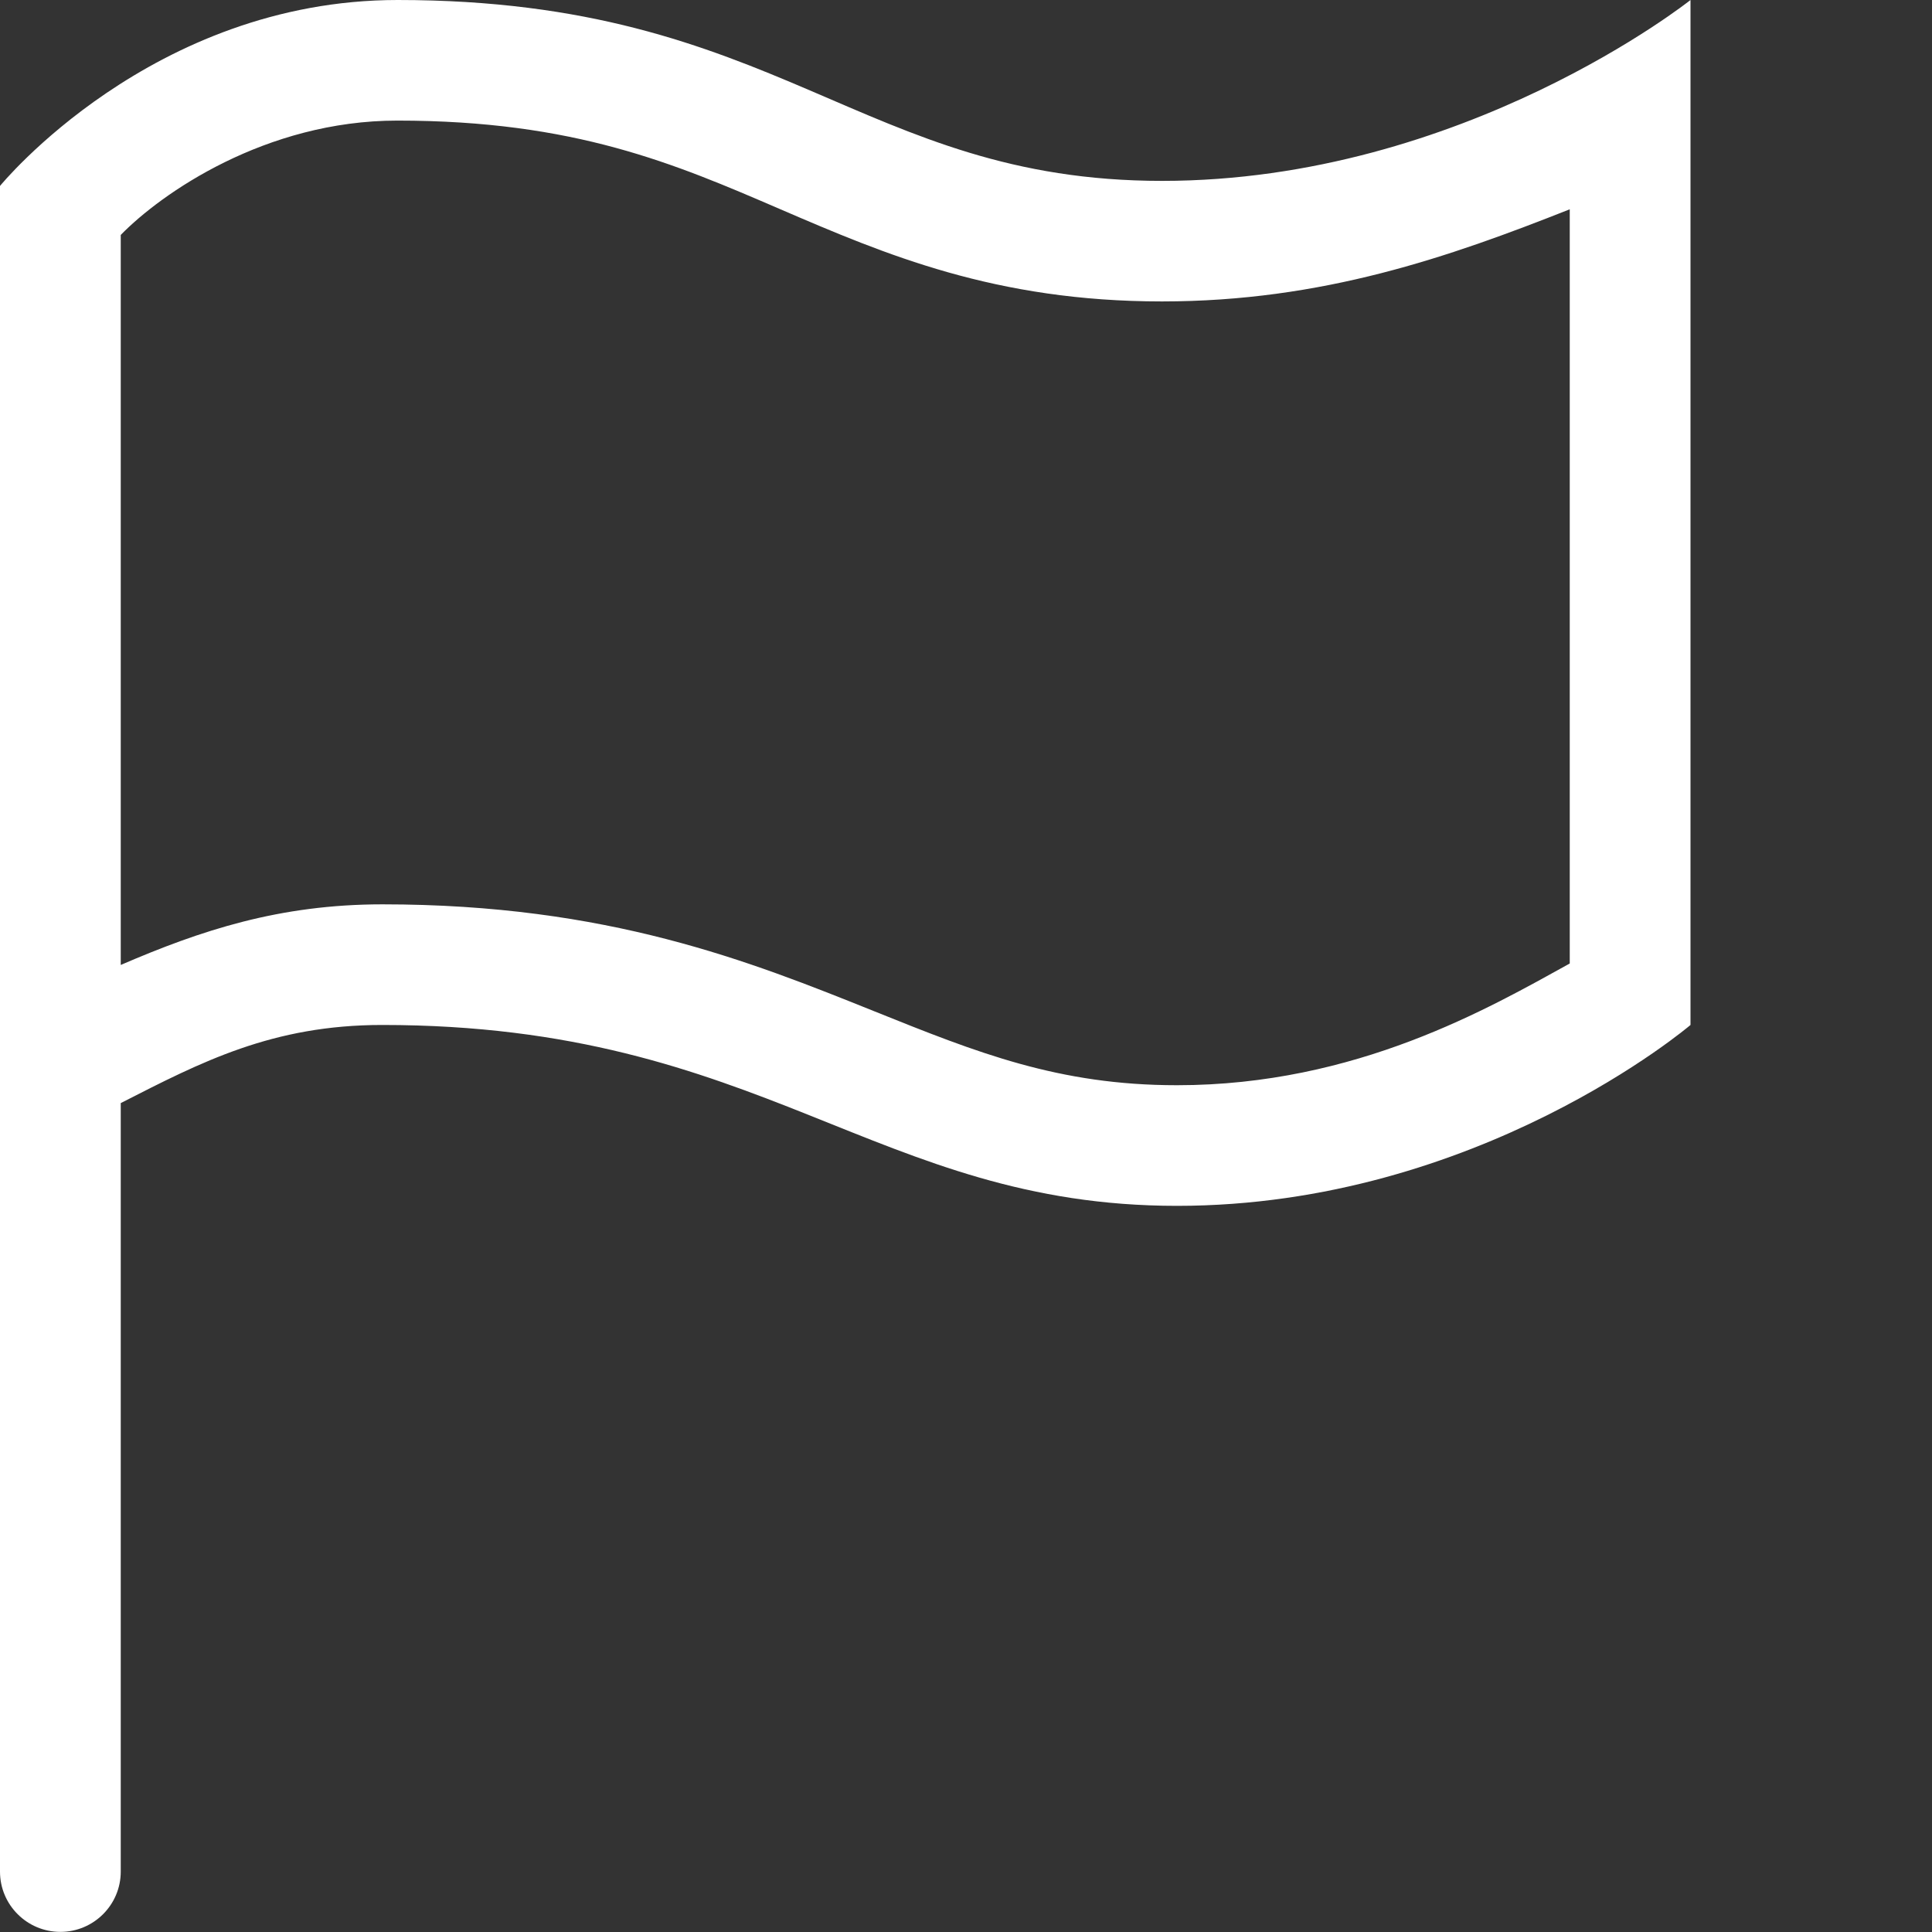 <?xml version="1.0" encoding="utf-8"?>
<!-- Generator: Adobe Illustrator 16.0.4, SVG Export Plug-In . SVG Version: 6.00 Build 0)  -->
<!DOCTYPE svg PUBLIC "-//W3C//DTD SVG 1.1 Tiny//EN" "http://www.w3.org/Graphics/SVG/1.1/DTD/svg11-tiny.dtd">
<svg version="1.1" baseProfile="tiny" id="Layer_1" xmlns="http://www.w3.org/2000/svg" xmlns:xlink="http://www.w3.org/1999/xlink"
	 x="0px" y="0px" width="48px" height="48px" viewBox="0 0 48 48" overflow="visible" xml:space="preserve">
<rect x="0" y="0" width="48" height="48" fill="#333333" stroke="none"/>
<path fill="#FFFFFF" d="M28.871,4.494C21.38,4.494,19.366,0,9.88,0C3.763,0,0,4.62,0,4.62v14.917v10.549V46.5
	c0,0.827,0.673,1.497,1.5,1.497S3,47.326,3,46.499V27.406c2-1.021,3.764-1.941,6.496-1.941c9.487,0,12.257,4.494,19.746,4.494
	c7.49,0,12.758-4.494,12.758-4.494V0C42,0,36.359,4.494,28.871,4.494z M39,23.938c-2,1.104-5.301,3.024-9.758,3.024
	c-2.945,0-4.965-0.81-7.51-1.833c-3.103-1.247-6.628-2.661-12.231-2.661C6.941,22.469,5,23.112,3,23.974v-4.438V5.837
	C4,4.81,6.591,2.996,9.871,2.996c4.405,0,6.888,1.069,9.513,2.201C22,6.324,24.727,7.489,28.868,7.489C32.857,7.489,36,6.387,39,5.2
	V23.938z"/>
</svg>
